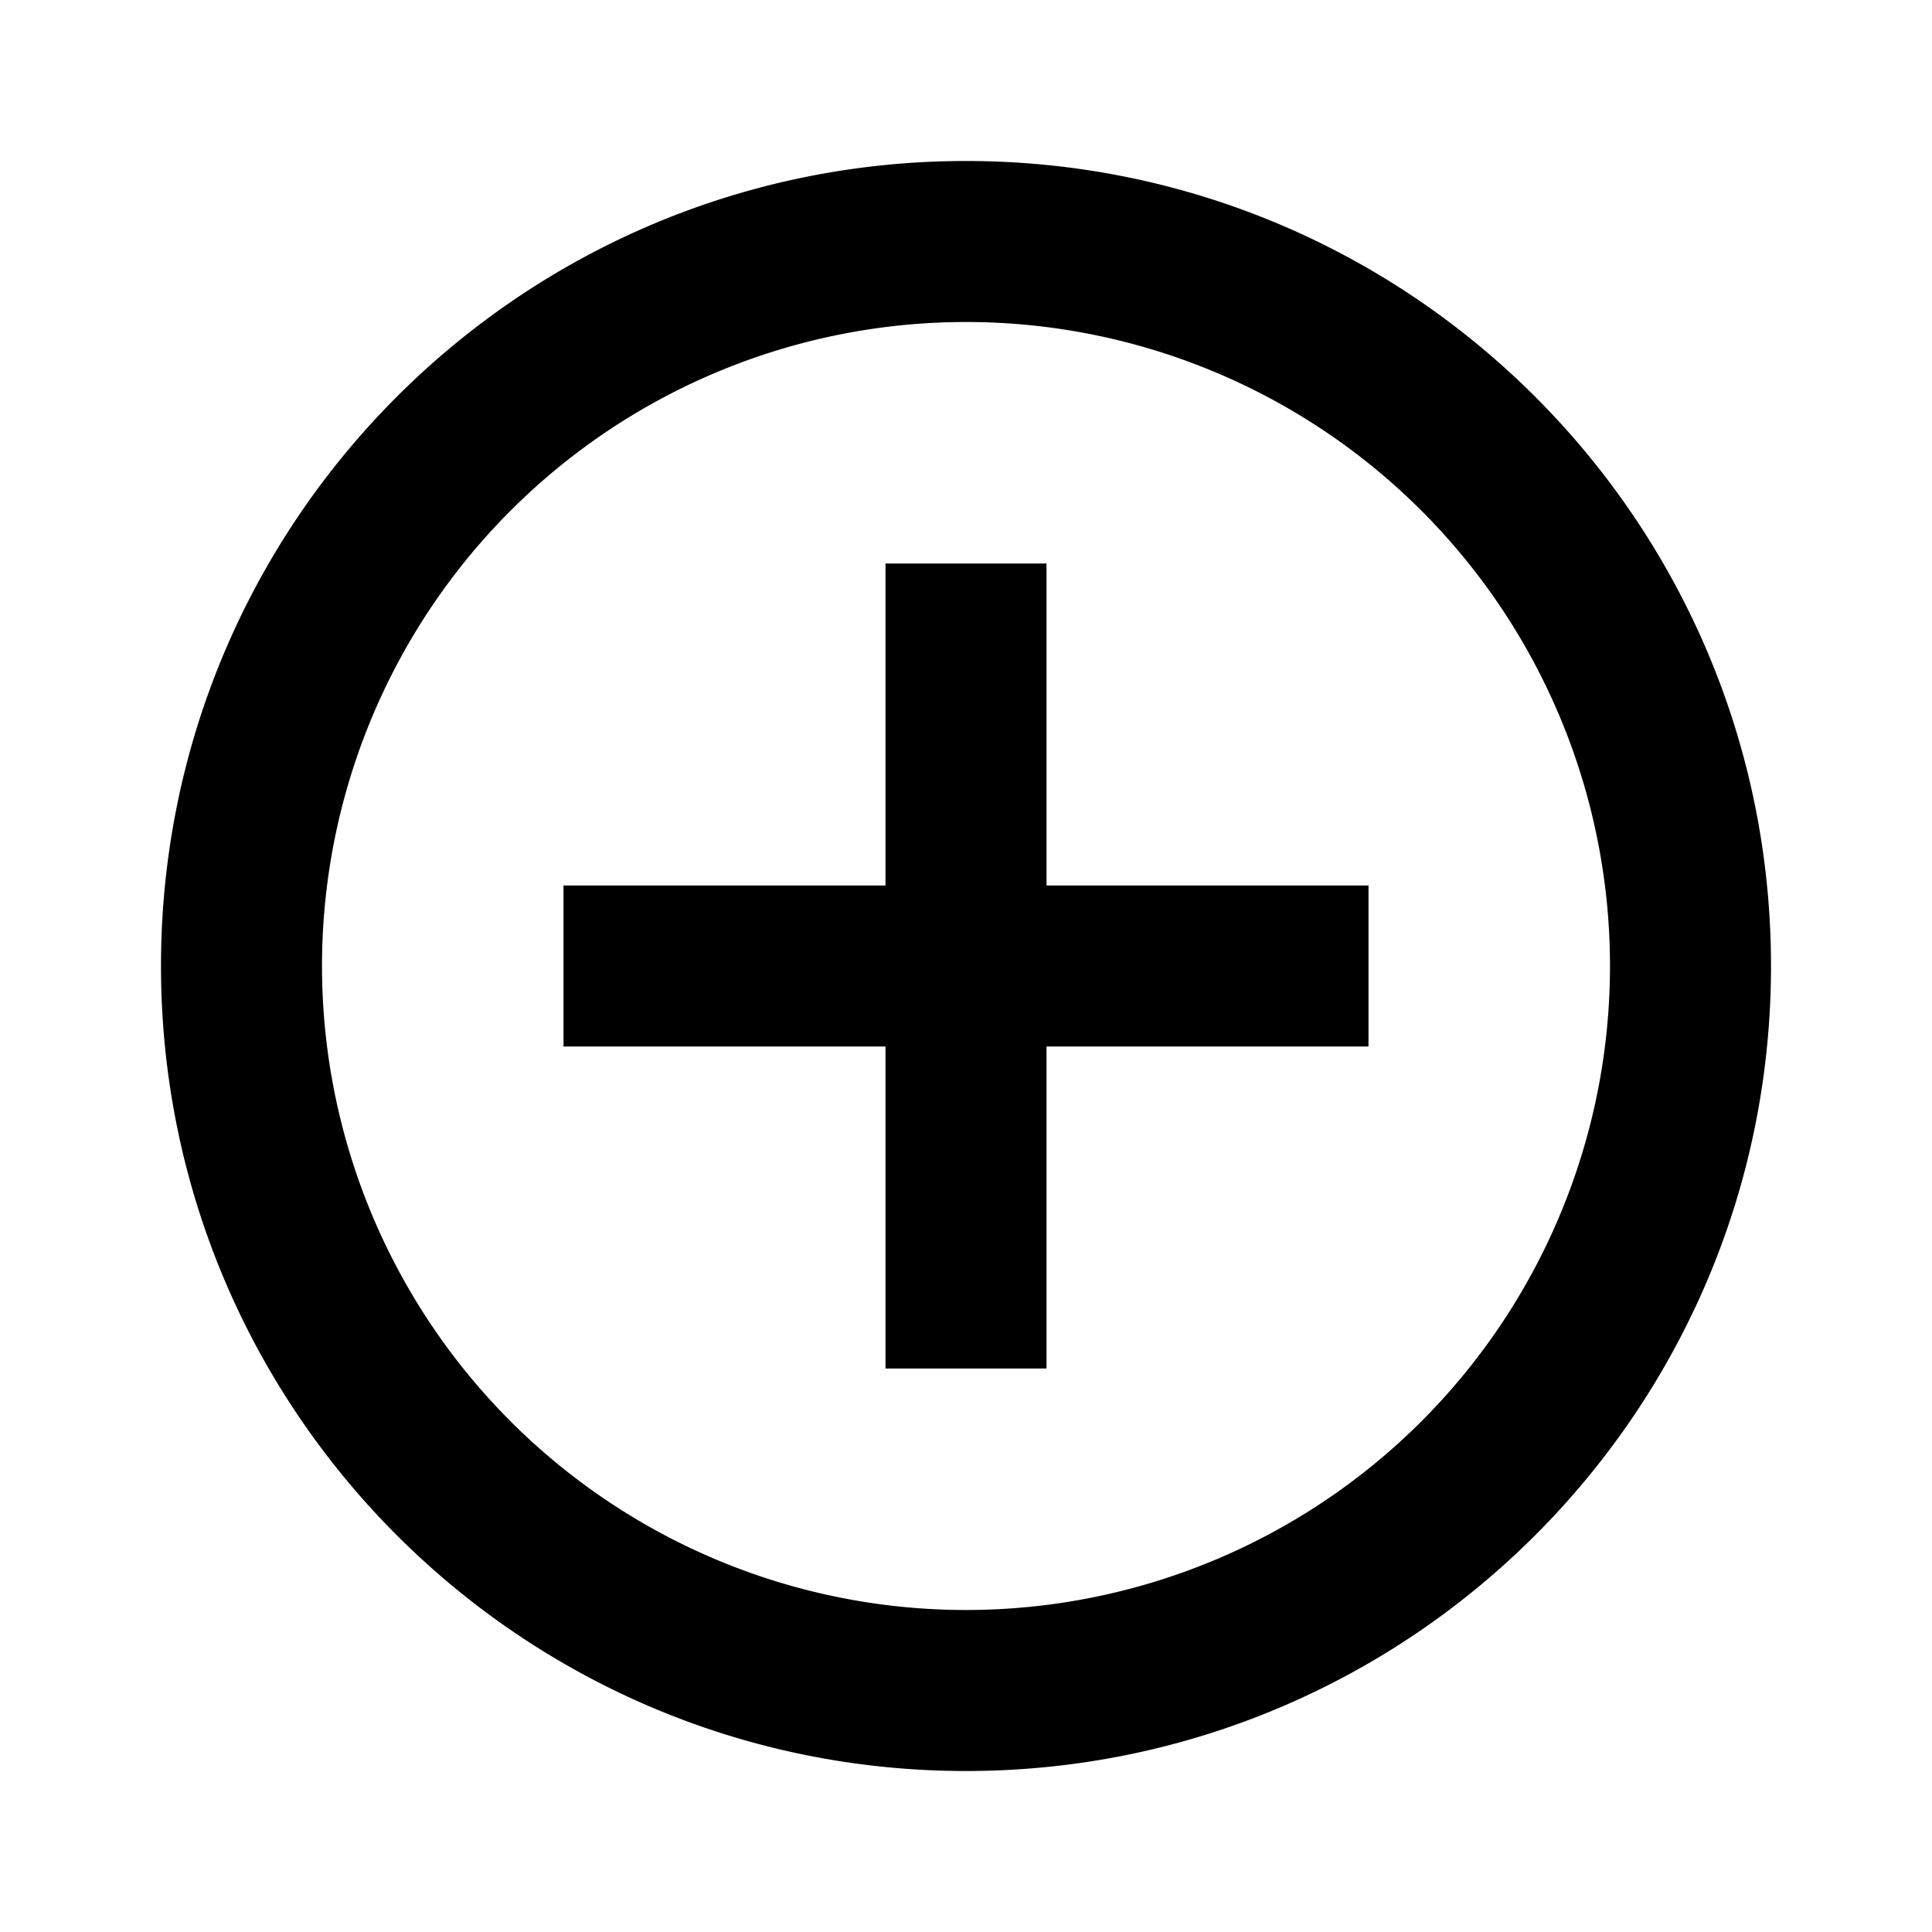<svg viewBox="0 0 1024 1024" focusable="false"><path d="M512 85.33c235.65 0 426.67 191.02 426.67 426.67S747.65 938.67 512 938.67 85.33 747.65 85.33 512 276.35 85.33 512 85.33zm0 85.34a341.33 341.33 0 100 682.66 341.33 341.33 0 000-682.66z" /><path d="M554.67 469.33h170.66v85.34H554.67v170.66h-85.34V554.67H298.67v-85.34h170.66V298.67h85.34z" /></svg>